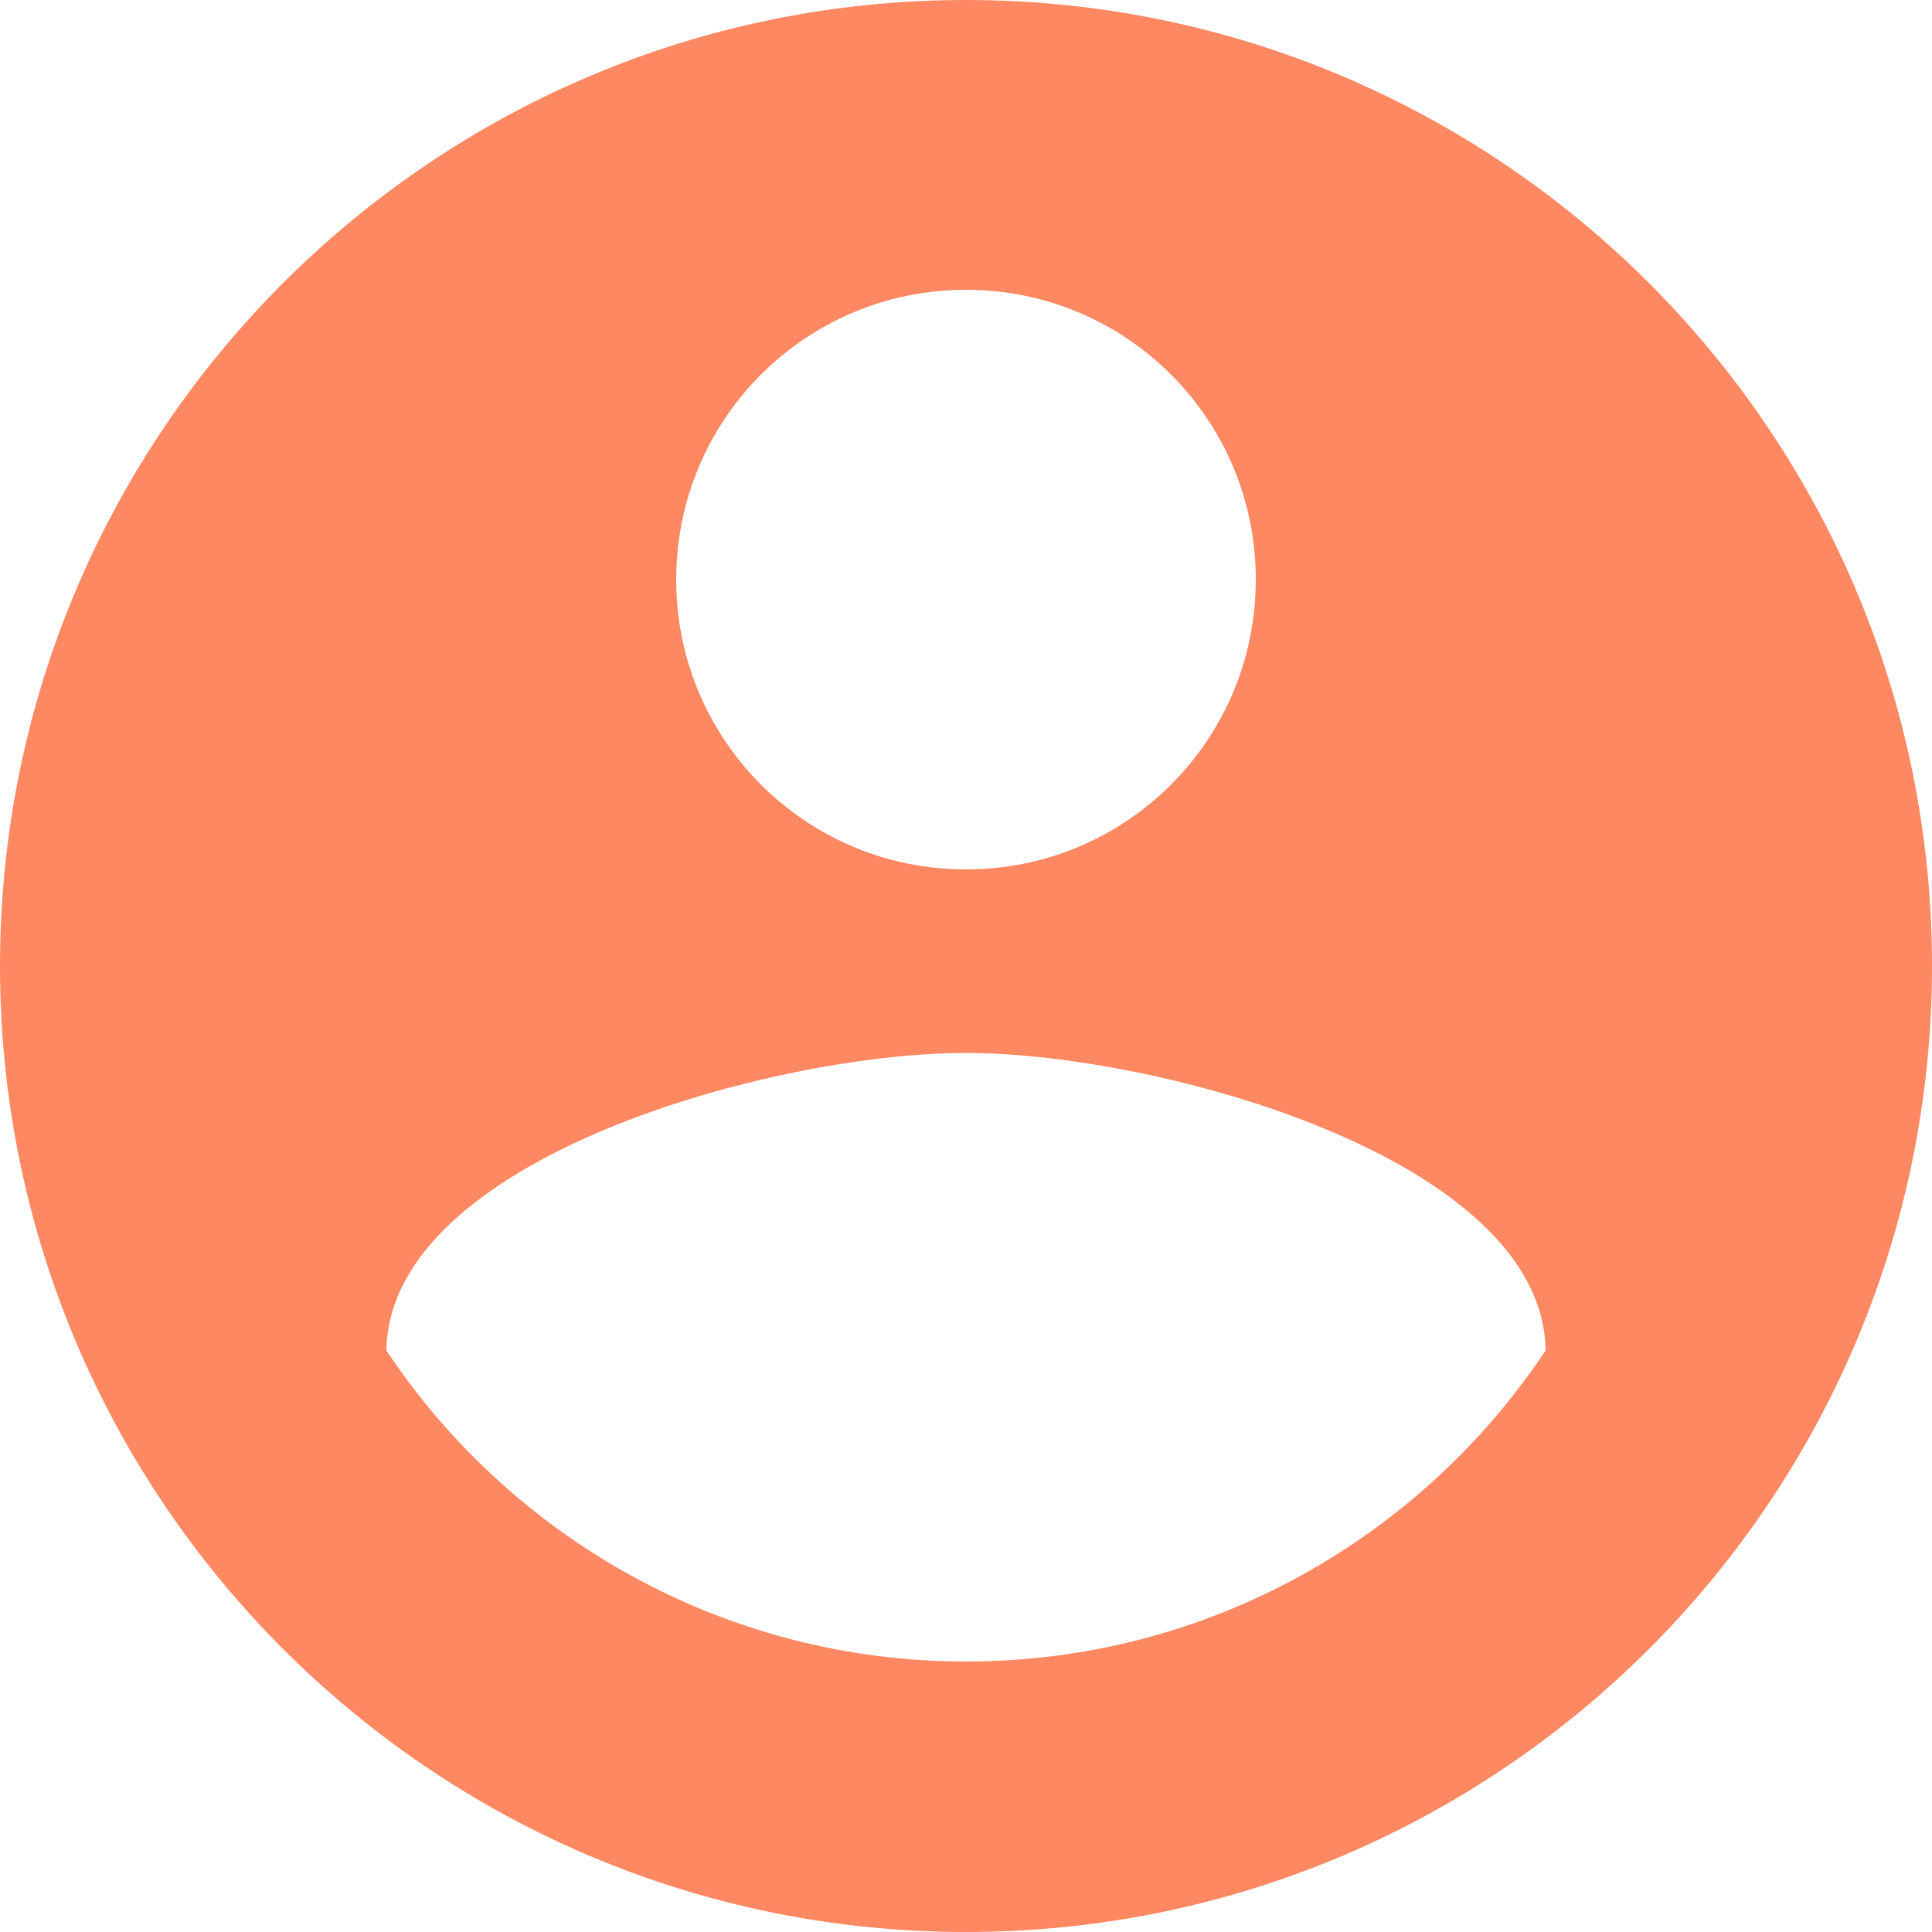 <svg width="16" height="16" viewBox="0 0 16 16" fill="none" xmlns="http://www.w3.org/2000/svg">
<path d="M8 0C3.584 0 0 3.584 0 8C0 12.416 3.584 16 8 16C12.416 16 16 12.416 16 8C16 3.584 12.416 0 8 0ZM8 2.4C9.328 2.4 10.4 3.472 10.4 4.8C10.4 6.128 9.328 7.2 8 7.2C6.672 7.2 5.6 6.128 5.6 4.8C5.6 3.472 6.672 2.4 8 2.4ZM8 13.76C6 13.76 4.232 12.736 3.2 11.184C3.224 9.592 6.4 8.72 8 8.72C9.592 8.72 12.776 9.592 12.8 11.184C11.768 12.736 10 13.76 8 13.76Z" fill="#FE8862"/>
</svg>
